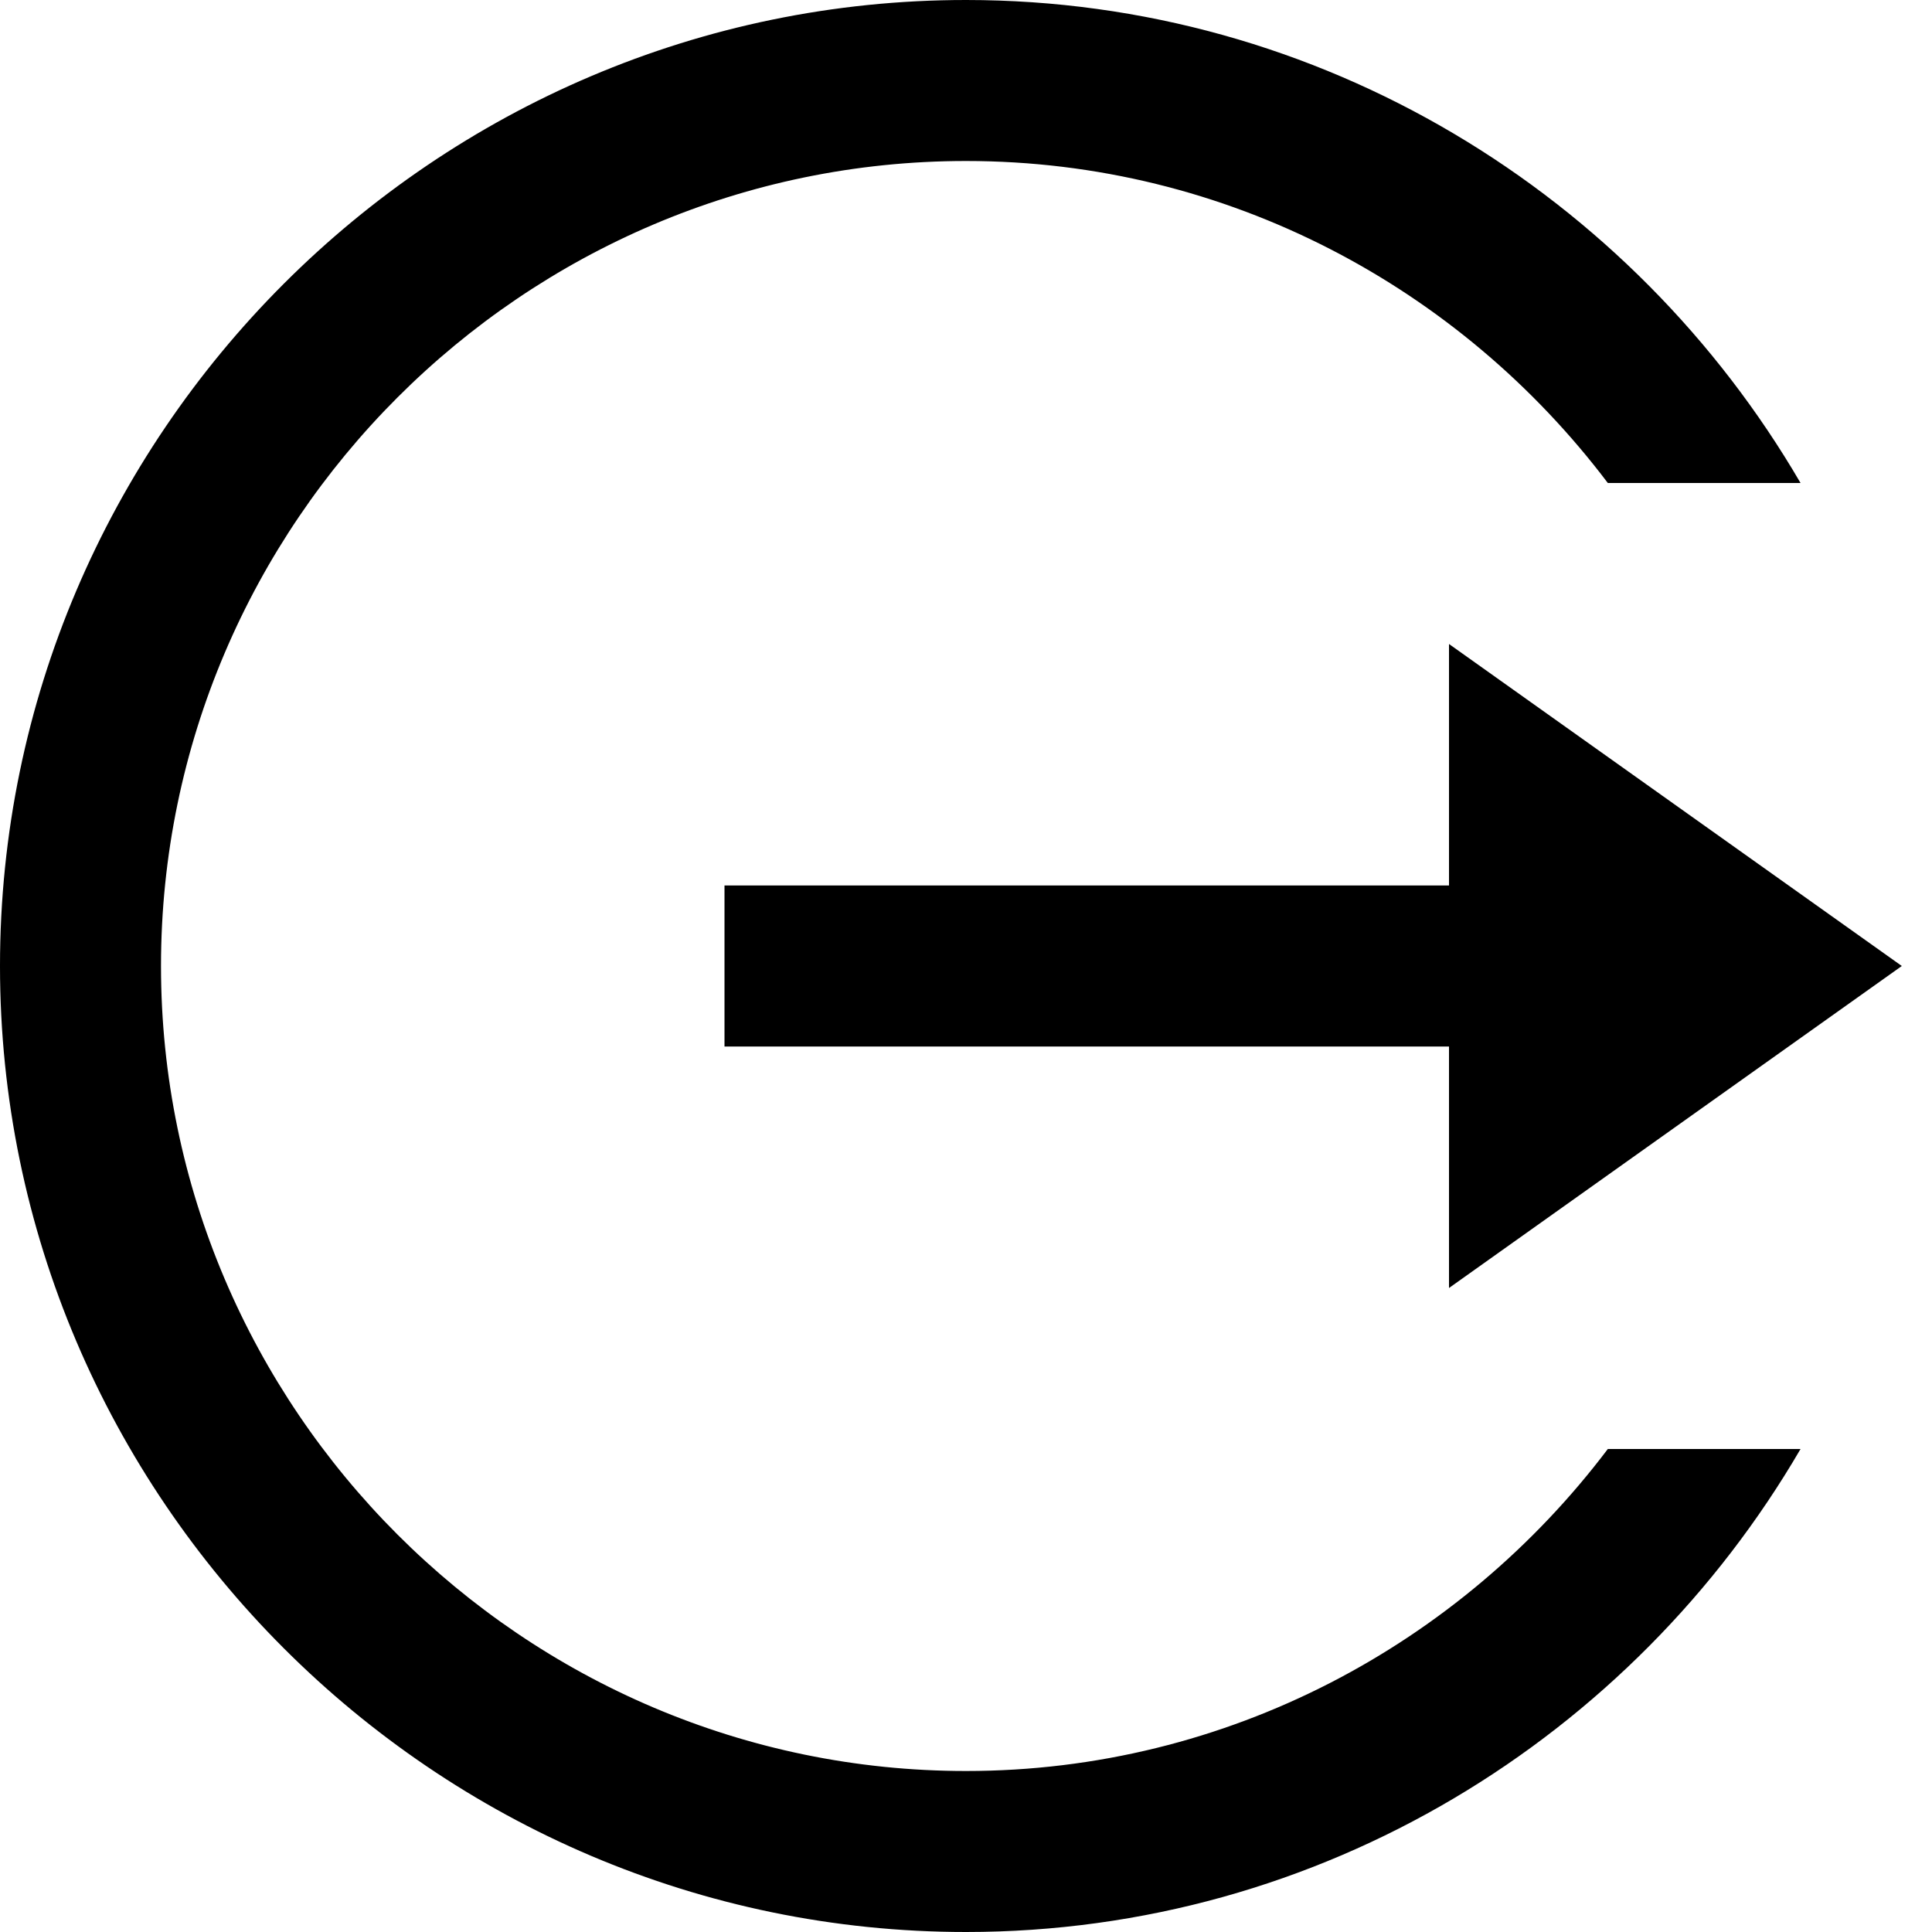 ﻿<?xml version="1.0" encoding="utf-8"?>
<svg xmlns="http://www.w3.org/2000/svg" viewBox="0 0 24 24" width="480" height="480">
  <path d="M12 0C5.4 0 0 5.4 0 12C0 18.6 5.4 24 12 24C16.416 24 20.283 21.576 22.367 18L19.973 18C18.144 20.421 15.25 22 12 22C6.5 22 2 17.5 2 12C2 6.5 6.5 2 12 2C15.251 2 18.144 3.579 19.973 6L22.367 6C20.283 2.424 16.416 0 12 0 z M 18 8L18 11L9 11L9 13L18 13L18 16L23.625 12L18 8 z" />
</svg>